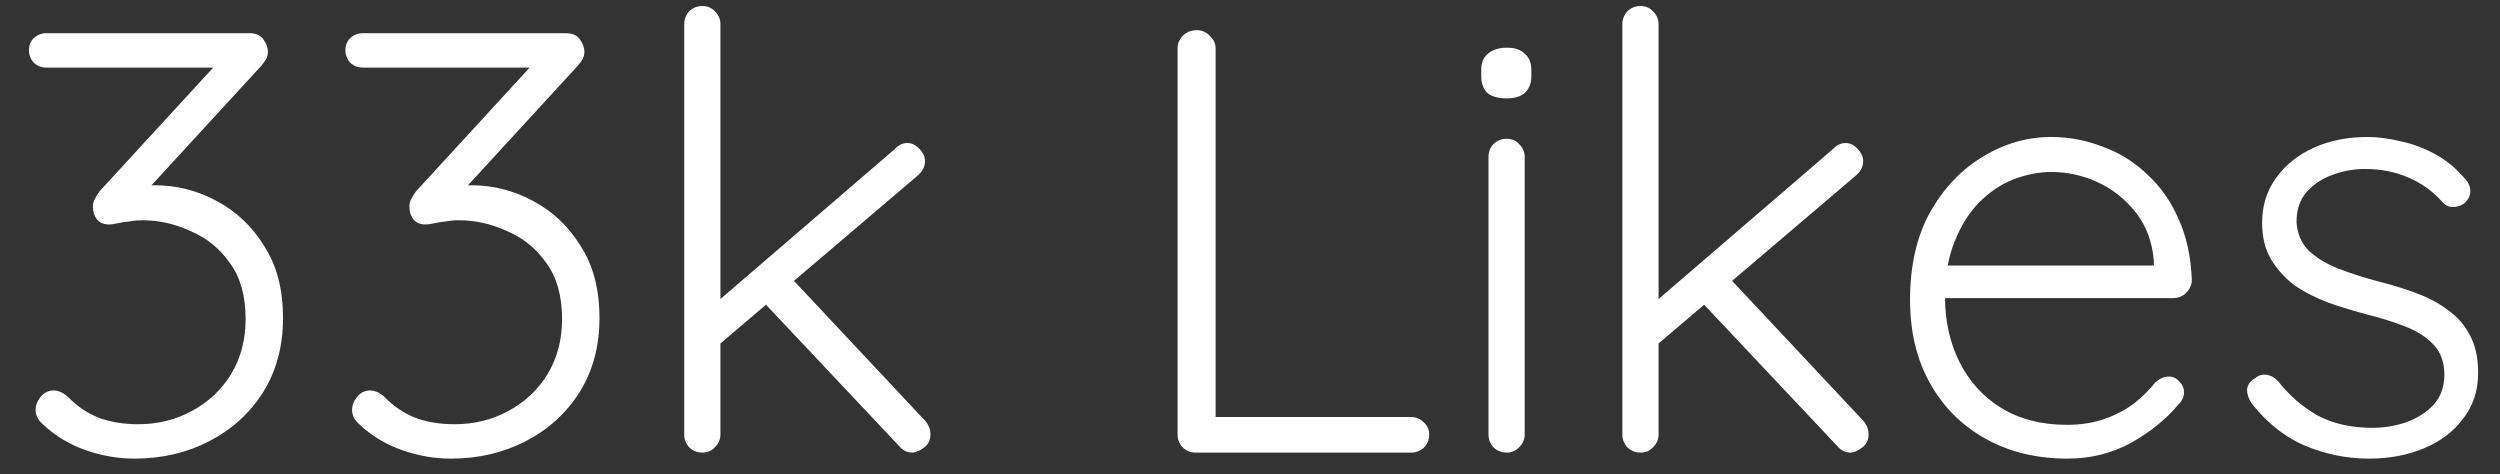 <svg width="58" height="11" viewBox="0 0 58 11" fill="none" xmlns="http://www.w3.org/2000/svg">
<rect x="0" y="0" width="58" height="11" fill="#333333" stroke="none"/>
<path d="M1.246 9.058C1.293 9.058 1.339 9.067 1.386 9.086C1.442 9.105 1.507 9.147 1.582 9.212C1.778 9.417 2.011 9.576 2.282 9.688C2.553 9.791 2.861 9.842 3.206 9.842C3.663 9.842 4.079 9.739 4.452 9.534C4.835 9.329 5.138 9.044 5.362 8.68C5.586 8.307 5.698 7.882 5.698 7.406C5.698 6.865 5.577 6.431 5.334 6.104C5.101 5.768 4.797 5.521 4.424 5.362C4.06 5.194 3.687 5.11 3.304 5.11C3.201 5.11 3.099 5.119 2.996 5.138C2.903 5.147 2.814 5.161 2.73 5.18C2.646 5.199 2.581 5.208 2.534 5.208C2.413 5.208 2.319 5.171 2.254 5.096C2.189 5.012 2.156 4.909 2.156 4.788C2.156 4.723 2.17 4.667 2.198 4.62C2.226 4.564 2.263 4.503 2.31 4.438L5.152 1.344L5.32 1.568H1.078C0.966 1.568 0.868 1.531 0.784 1.456C0.709 1.372 0.672 1.274 0.672 1.162C0.672 1.05 0.709 0.957 0.784 0.882C0.868 0.807 0.966 0.77 1.078 0.77H5.782C5.941 0.77 6.053 0.821 6.118 0.924C6.183 1.017 6.216 1.111 6.216 1.204C6.216 1.26 6.202 1.316 6.174 1.372C6.146 1.419 6.109 1.47 6.062 1.526L3.22 4.62L2.912 4.438C2.94 4.41 3.033 4.382 3.192 4.354C3.36 4.317 3.491 4.298 3.584 4.298C4.097 4.298 4.578 4.419 5.026 4.662C5.483 4.905 5.852 5.255 6.132 5.712C6.421 6.16 6.566 6.715 6.566 7.378C6.566 8.031 6.412 8.605 6.104 9.1C5.796 9.585 5.381 9.963 4.858 10.234C4.335 10.505 3.757 10.64 3.122 10.64C2.739 10.64 2.361 10.575 1.988 10.444C1.615 10.313 1.288 10.117 1.008 9.856C0.943 9.8 0.896 9.744 0.868 9.688C0.84 9.632 0.826 9.576 0.826 9.52C0.826 9.408 0.863 9.305 0.938 9.212C1.022 9.109 1.125 9.058 1.246 9.058ZM8.588 9.058C8.634 9.058 8.681 9.067 8.728 9.086C8.784 9.105 8.849 9.147 8.924 9.212C9.12 9.417 9.353 9.576 9.624 9.688C9.894 9.791 10.203 9.842 10.548 9.842C11.005 9.842 11.421 9.739 11.794 9.534C12.177 9.329 12.48 9.044 12.704 8.68C12.928 8.307 13.04 7.882 13.04 7.406C13.04 6.865 12.918 6.431 12.676 6.104C12.443 5.768 12.139 5.521 11.766 5.362C11.402 5.194 11.028 5.11 10.646 5.11C10.543 5.11 10.441 5.119 10.338 5.138C10.245 5.147 10.156 5.161 10.072 5.18C9.988 5.199 9.922 5.208 9.876 5.208C9.754 5.208 9.661 5.171 9.596 5.096C9.53 5.012 9.498 4.909 9.498 4.788C9.498 4.723 9.512 4.667 9.54 4.62C9.568 4.564 9.605 4.503 9.652 4.438L12.494 1.344L12.662 1.568H8.42C8.308 1.568 8.21 1.531 8.126 1.456C8.051 1.372 8.014 1.274 8.014 1.162C8.014 1.05 8.051 0.957 8.126 0.882C8.21 0.807 8.308 0.77 8.42 0.77H13.124C13.283 0.77 13.395 0.821 13.46 0.924C13.525 1.017 13.558 1.111 13.558 1.204C13.558 1.26 13.544 1.316 13.516 1.372C13.488 1.419 13.45 1.47 13.404 1.526L10.562 4.62L10.254 4.438C10.282 4.41 10.375 4.382 10.534 4.354C10.702 4.317 10.832 4.298 10.926 4.298C11.439 4.298 11.92 4.419 12.368 4.662C12.825 4.905 13.194 5.255 13.474 5.712C13.763 6.16 13.908 6.715 13.908 7.378C13.908 8.031 13.754 8.605 13.446 9.1C13.138 9.585 12.723 9.963 12.2 10.234C11.677 10.505 11.098 10.64 10.464 10.64C10.081 10.64 9.703 10.575 9.33 10.444C8.956 10.313 8.63 10.117 8.35 9.856C8.284 9.8 8.238 9.744 8.21 9.688C8.182 9.632 8.168 9.576 8.168 9.52C8.168 9.408 8.205 9.305 8.28 9.212C8.364 9.109 8.466 9.058 8.588 9.058ZM16.294 10.5C16.172 10.5 16.07 10.458 15.986 10.374C15.911 10.29 15.874 10.192 15.874 10.08V0.56C15.874 0.448 15.911 0.35 15.986 0.266C16.07 0.182 16.172 0.14 16.294 0.14C16.415 0.14 16.513 0.182 16.588 0.266C16.672 0.35 16.714 0.448 16.714 0.56V10.08C16.714 10.192 16.672 10.29 16.588 10.374C16.513 10.458 16.415 10.5 16.294 10.5ZM21.054 3.318C21.156 3.318 21.25 3.365 21.334 3.458C21.418 3.542 21.46 3.635 21.46 3.738C21.46 3.859 21.408 3.967 21.306 4.06L16.602 8.064L16.56 7.07L20.76 3.458C20.844 3.365 20.942 3.318 21.054 3.318ZM21.166 10.5C21.044 10.5 20.942 10.449 20.858 10.346L17.666 6.958L18.296 6.384L21.46 9.758C21.544 9.851 21.586 9.959 21.586 10.08C21.586 10.211 21.534 10.313 21.432 10.388C21.329 10.463 21.24 10.5 21.166 10.5ZM32.738 9.674C32.85 9.674 32.948 9.716 33.032 9.8C33.116 9.875 33.158 9.968 33.158 10.08C33.158 10.201 33.116 10.304 33.032 10.388C32.948 10.463 32.85 10.5 32.738 10.5H27.74C27.619 10.5 27.516 10.458 27.432 10.374C27.357 10.29 27.32 10.192 27.32 10.08V1.12C27.32 1.008 27.362 0.91 27.446 0.826C27.53 0.742 27.637 0.7 27.768 0.7C27.88 0.7 27.978 0.742 28.062 0.826C28.155 0.91 28.202 1.008 28.202 1.12V9.912L27.936 9.674H32.738ZM35.373 10.08C35.373 10.192 35.331 10.29 35.247 10.374C35.163 10.458 35.065 10.5 34.953 10.5C34.832 10.5 34.729 10.458 34.645 10.374C34.57 10.29 34.533 10.192 34.533 10.08V3.64C34.533 3.528 34.57 3.43 34.645 3.346C34.729 3.262 34.832 3.22 34.953 3.22C35.074 3.22 35.172 3.262 35.247 3.346C35.331 3.43 35.373 3.528 35.373 3.64V10.08ZM34.953 2.282C34.757 2.282 34.608 2.24 34.505 2.156C34.412 2.063 34.365 1.932 34.365 1.764V1.624C34.365 1.456 34.416 1.33 34.519 1.246C34.631 1.153 34.78 1.106 34.967 1.106C35.144 1.106 35.28 1.153 35.373 1.246C35.476 1.33 35.527 1.456 35.527 1.624V1.764C35.527 1.932 35.476 2.063 35.373 2.156C35.28 2.24 35.14 2.282 34.953 2.282ZM38.059 10.5C37.938 10.5 37.835 10.458 37.751 10.374C37.677 10.29 37.639 10.192 37.639 10.08V0.56C37.639 0.448 37.677 0.35 37.751 0.266C37.835 0.182 37.938 0.14 38.059 0.14C38.181 0.14 38.279 0.182 38.353 0.266C38.437 0.35 38.479 0.448 38.479 0.56V10.08C38.479 10.192 38.437 10.29 38.353 10.374C38.279 10.458 38.181 10.5 38.059 10.5ZM42.819 3.318C42.922 3.318 43.015 3.365 43.099 3.458C43.183 3.542 43.225 3.635 43.225 3.738C43.225 3.859 43.174 3.967 43.071 4.06L38.367 8.064L38.325 7.07L42.525 3.458C42.609 3.365 42.707 3.318 42.819 3.318ZM42.931 10.5C42.81 10.5 42.707 10.449 42.623 10.346L39.431 6.958L40.061 6.384L43.225 9.758C43.309 9.851 43.351 9.959 43.351 10.08C43.351 10.211 43.3 10.313 43.197 10.388C43.095 10.463 43.006 10.5 42.931 10.5ZM47.967 10.64C47.248 10.64 46.614 10.486 46.063 10.178C45.512 9.87 45.083 9.441 44.775 8.89C44.467 8.339 44.313 7.695 44.313 6.958C44.313 6.165 44.467 5.488 44.775 4.928C45.092 4.368 45.498 3.939 45.993 3.64C46.497 3.332 47.029 3.178 47.589 3.178C48 3.178 48.396 3.253 48.779 3.402C49.171 3.542 49.516 3.757 49.815 4.046C50.123 4.326 50.366 4.671 50.543 5.082C50.73 5.493 50.832 5.969 50.851 6.51C50.842 6.622 50.795 6.72 50.711 6.804C50.627 6.879 50.529 6.916 50.417 6.916H44.803L44.635 6.16H50.151L49.969 6.328V6.048C49.932 5.609 49.792 5.236 49.549 4.928C49.306 4.62 49.012 4.387 48.667 4.228C48.322 4.069 47.962 3.99 47.589 3.99C47.309 3.99 47.02 4.046 46.721 4.158C46.432 4.27 46.166 4.447 45.923 4.69C45.69 4.923 45.498 5.227 45.349 5.6C45.2 5.964 45.125 6.398 45.125 6.902C45.125 7.453 45.237 7.952 45.461 8.4C45.685 8.848 46.007 9.203 46.427 9.464C46.856 9.725 47.365 9.856 47.953 9.856C48.28 9.856 48.574 9.809 48.835 9.716C49.096 9.623 49.325 9.501 49.521 9.352C49.717 9.193 49.88 9.03 50.011 8.862C50.114 8.778 50.216 8.736 50.319 8.736C50.412 8.736 50.492 8.773 50.557 8.848C50.632 8.923 50.669 9.007 50.669 9.1C50.669 9.212 50.622 9.31 50.529 9.394C50.249 9.73 49.885 10.024 49.437 10.276C48.989 10.519 48.499 10.64 47.967 10.64ZM52.243 9.366C52.168 9.254 52.131 9.147 52.131 9.044C52.14 8.932 52.201 8.843 52.313 8.778C52.388 8.713 52.472 8.685 52.565 8.694C52.668 8.703 52.761 8.75 52.845 8.834C53.097 9.161 53.4 9.427 53.755 9.632C54.119 9.828 54.548 9.926 55.043 9.926C55.304 9.926 55.561 9.884 55.813 9.8C56.074 9.707 56.289 9.571 56.457 9.394C56.625 9.207 56.709 8.974 56.709 8.694C56.709 8.405 56.625 8.171 56.457 7.994C56.289 7.817 56.07 7.677 55.799 7.574C55.538 7.471 55.258 7.383 54.959 7.308C54.642 7.224 54.334 7.131 54.035 7.028C53.736 6.916 53.47 6.781 53.237 6.622C53.013 6.454 52.831 6.253 52.691 6.02C52.551 5.787 52.481 5.502 52.481 5.166C52.481 4.774 52.588 4.429 52.803 4.13C53.018 3.831 53.307 3.598 53.671 3.43C54.044 3.262 54.464 3.178 54.931 3.178C55.164 3.178 55.416 3.211 55.687 3.276C55.958 3.332 56.224 3.43 56.485 3.57C56.746 3.71 56.98 3.901 57.185 4.144C57.269 4.228 57.311 4.326 57.311 4.438C57.311 4.541 57.264 4.634 57.171 4.718C57.096 4.774 57.008 4.802 56.905 4.802C56.812 4.802 56.732 4.765 56.667 4.69C56.443 4.438 56.177 4.247 55.869 4.116C55.561 3.985 55.23 3.92 54.875 3.92C54.604 3.92 54.348 3.967 54.105 4.06C53.872 4.144 53.676 4.275 53.517 4.452C53.358 4.629 53.279 4.863 53.279 5.152C53.298 5.423 53.391 5.642 53.559 5.81C53.736 5.978 53.965 6.118 54.245 6.23C54.534 6.342 54.856 6.445 55.211 6.538C55.51 6.613 55.794 6.701 56.065 6.804C56.345 6.907 56.588 7.037 56.793 7.196C57.008 7.345 57.176 7.537 57.297 7.77C57.428 8.003 57.493 8.297 57.493 8.652C57.493 9.063 57.376 9.417 57.143 9.716C56.919 10.015 56.616 10.243 56.233 10.402C55.85 10.561 55.426 10.64 54.959 10.64C54.455 10.64 53.965 10.542 53.489 10.346C53.022 10.15 52.607 9.823 52.243 9.366Z" fill="white"/>
</svg>

